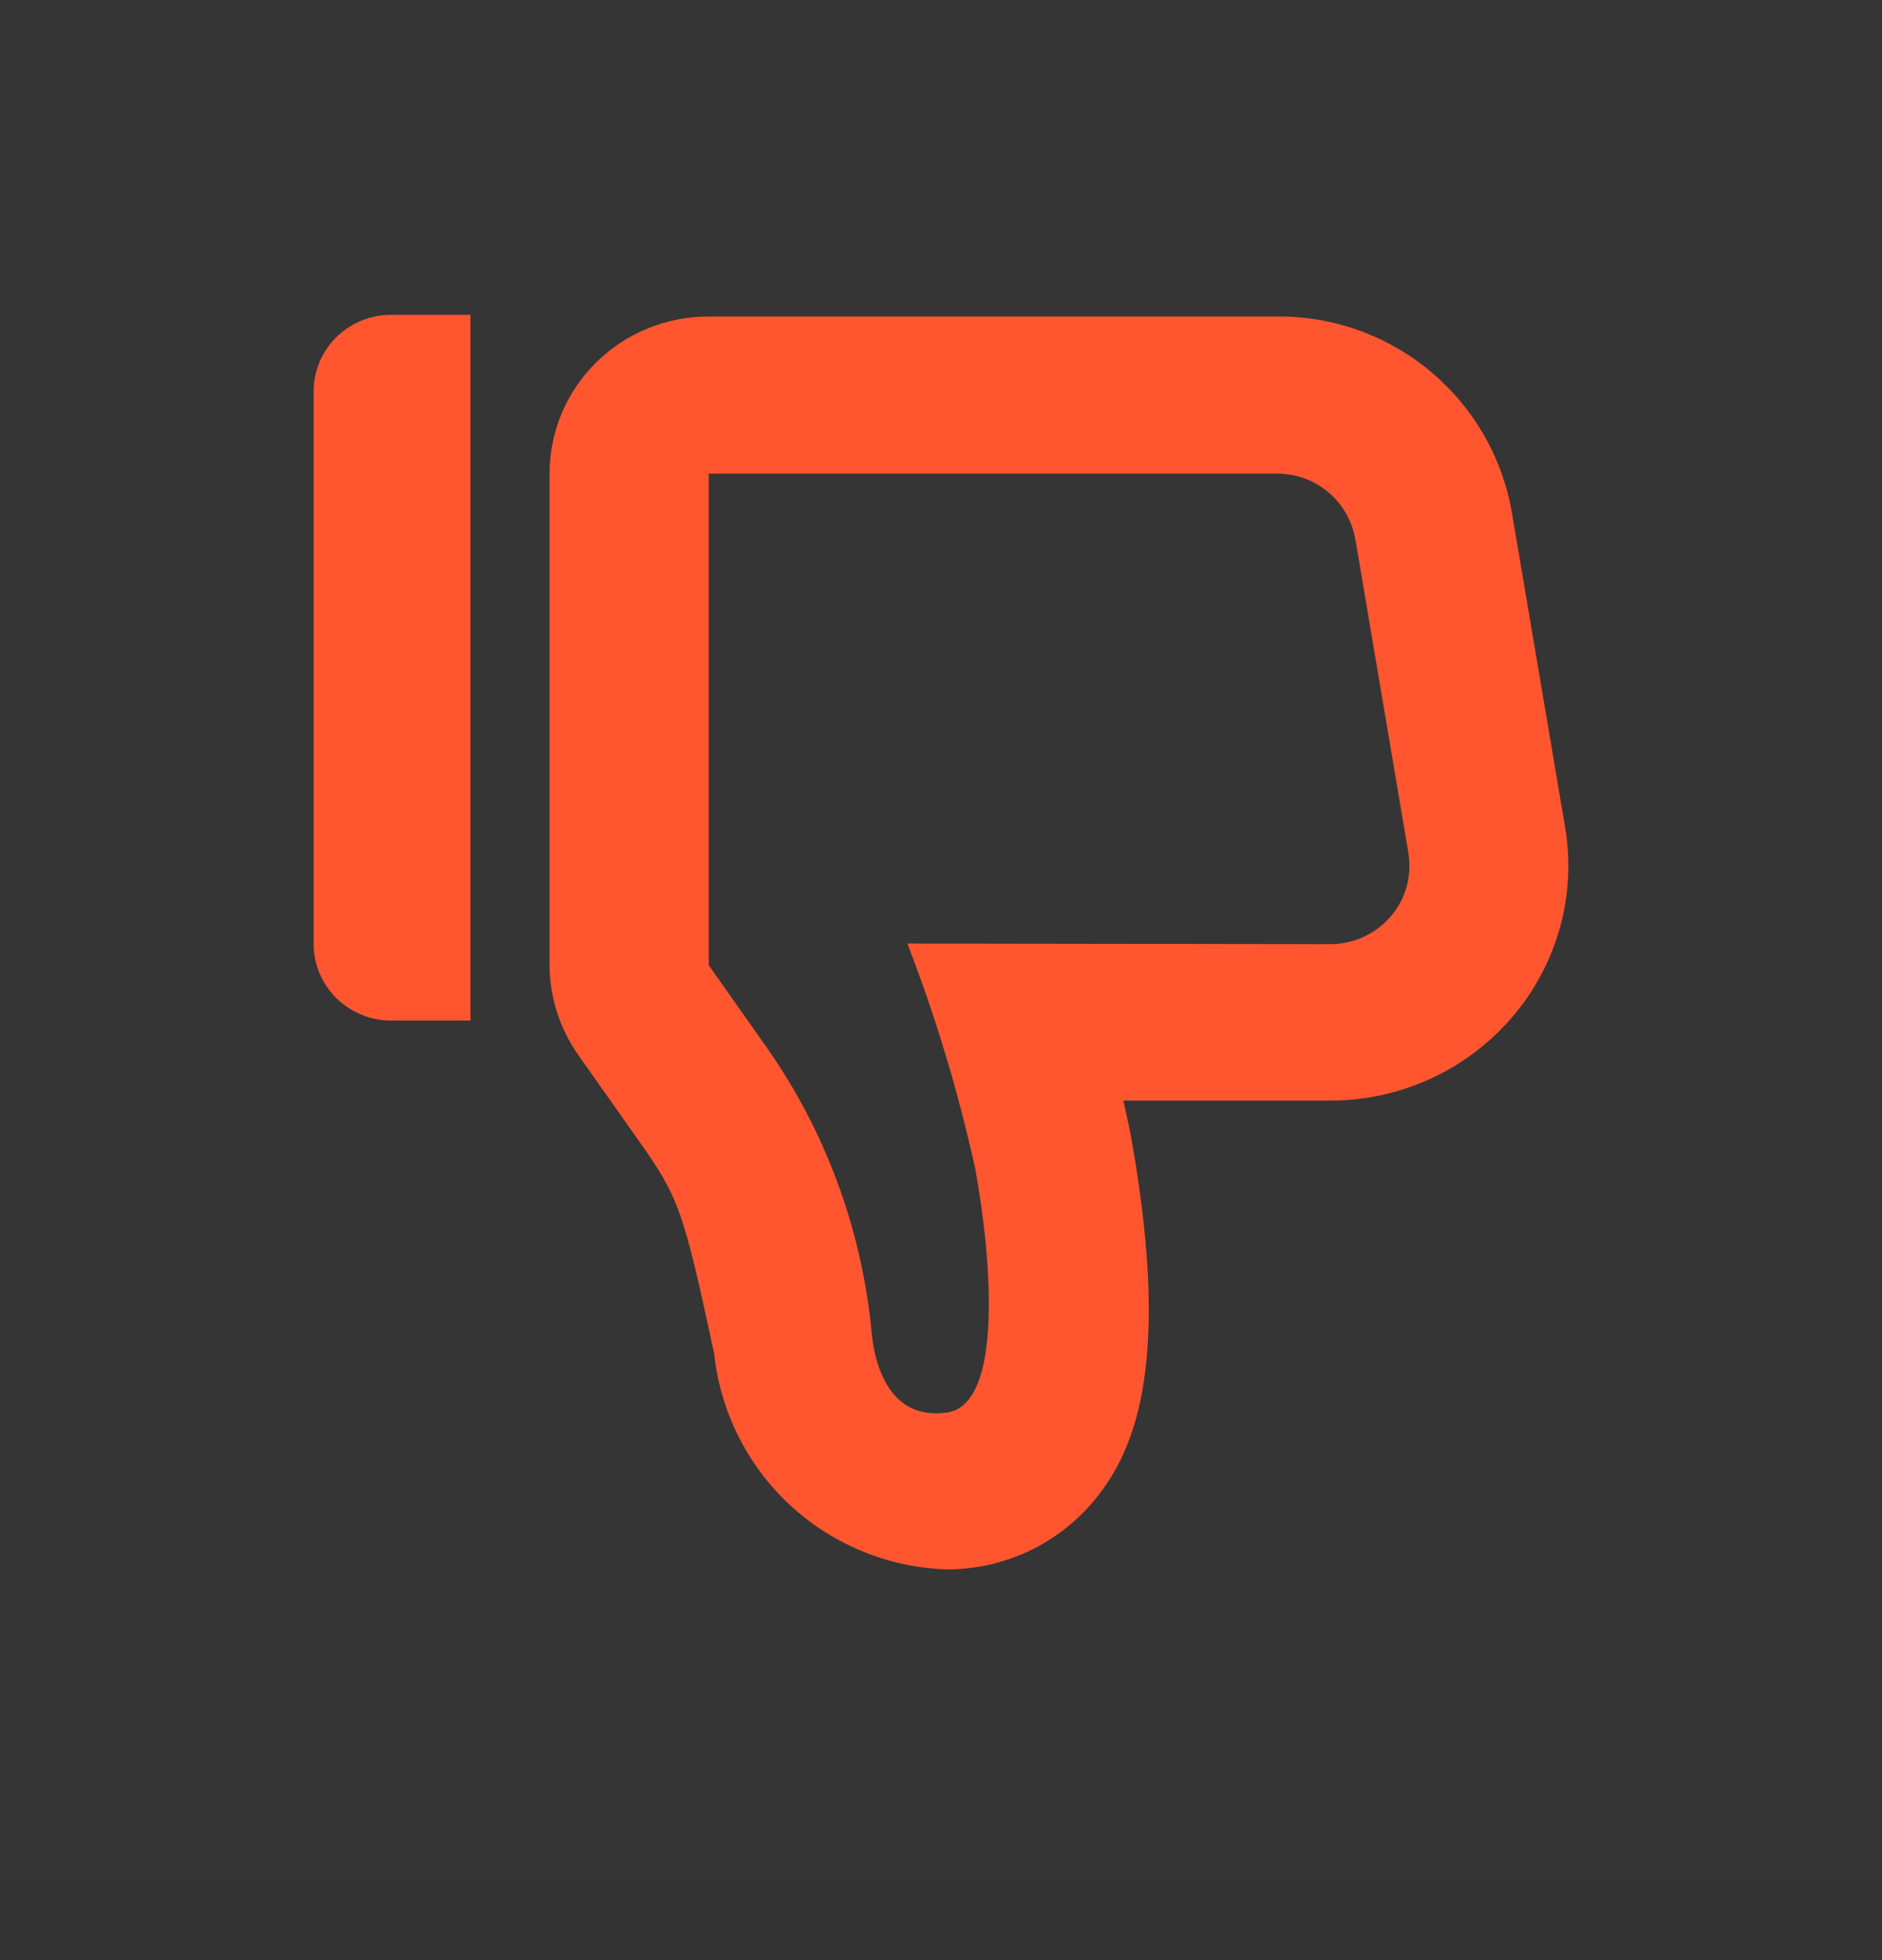 <svg width="24" height="25" viewBox="0 0 24 25" fill="none" xmlns="http://www.w3.org/2000/svg">
<rect x="0" y="0" width="24" height="25" fill="#333333" stroke="none"/>
<rect width="24" height="24" transform="matrix(1 0 0 -1 0 24.016)" fill="white" fill-opacity="0.01"/>
<path fill-rule="evenodd" clip-rule="evenodd" d="M4 12.016V5.016C3.997 4.886 4.02 4.756 4.068 4.635C4.115 4.514 4.187 4.404 4.278 4.312C4.37 4.218 4.479 4.144 4.599 4.094C4.719 4.043 4.848 4.016 4.979 4.016H6V13.016H4.98C4.849 13.015 4.72 12.989 4.6 12.938C4.48 12.887 4.371 12.813 4.279 12.72C4.188 12.627 4.116 12.517 4.068 12.396C4.02 12.275 3.997 12.146 4 12.016ZM19.281 12.976C18.994 13.31 18.638 13.578 18.237 13.761C17.836 13.944 17.401 14.038 16.96 14.037H14.326C14.366 14.218 14.406 14.397 14.436 14.569C14.951 17.503 14.436 18.569 13.932 19.163C13.703 19.431 13.418 19.646 13.097 19.794C12.777 19.941 12.428 20.017 12.075 20.016C11.331 19.993 10.621 19.702 10.075 19.197C9.53 18.691 9.186 18.004 9.107 17.265C8.714 15.426 8.653 15.265 8.139 14.54L7.371 13.451C7.137 13.116 7.01 12.718 7.008 12.31V6.037C7.009 5.505 7.224 4.996 7.604 4.621C7.984 4.246 8.5 4.036 9.037 4.037H16.284C17 4.03 17.695 4.279 18.244 4.739C18.793 5.198 19.161 5.838 19.281 6.544L19.958 10.544C20.031 10.974 20.009 11.415 19.892 11.835C19.774 12.256 19.566 12.645 19.281 12.976ZM17.283 6.876C17.242 6.641 17.119 6.428 16.936 6.275C16.753 6.122 16.522 6.039 16.283 6.041H9.038V12.31L9.805 13.399C10.526 14.441 10.973 15.648 11.107 16.908C11.143 17.451 11.362 18.117 12.076 18.016C12.79 17.916 12.651 16.1 12.439 14.916C12.223 13.934 11.933 12.971 11.571 12.034L16.961 12.042C17.258 12.043 17.541 11.914 17.734 11.69C17.829 11.579 17.899 11.449 17.938 11.308C17.977 11.168 17.984 11.02 17.96 10.877L17.284 6.876H17.283Z" fill="#FF5630"/>
</svg>
